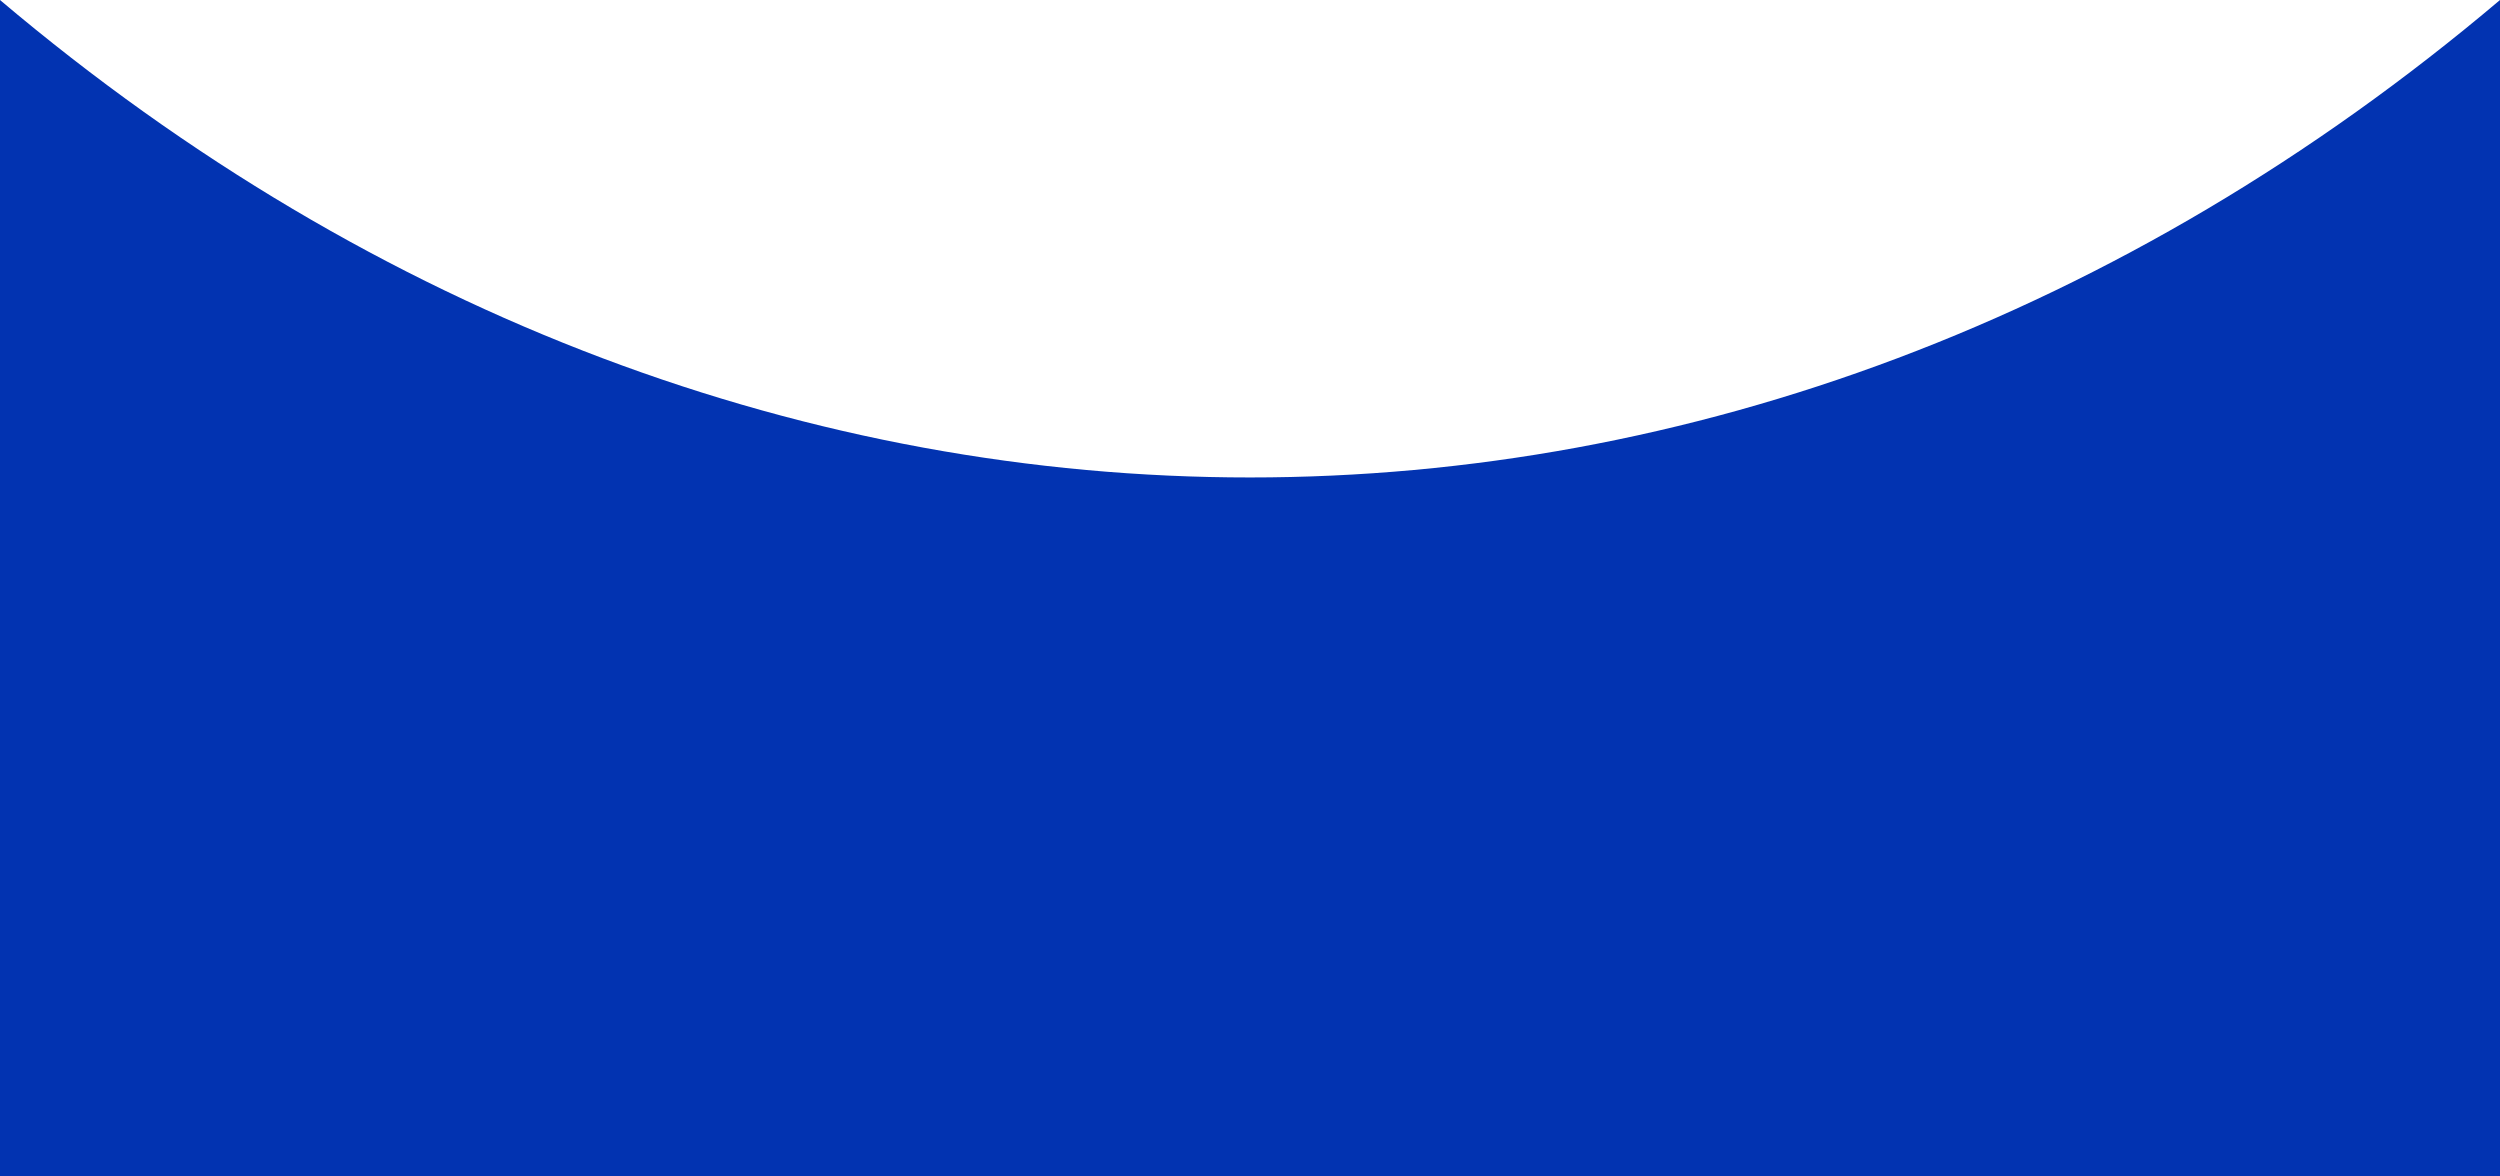 <svg id="Layer_1" data-name="Layer 1" xmlns="http://www.w3.org/2000/svg" viewBox="0 0 170 80">
    <defs>
        <style>
            .cls-1 {
                fill: #0233b1;
            }
        </style>
    </defs>
    <path class="cls-1" d="M1231.24,379.07h-170v-80c51.17,43.29,118.83,43.29,170,0Z"
        transform="translate(-1061.24 -299.07)" />
</svg>